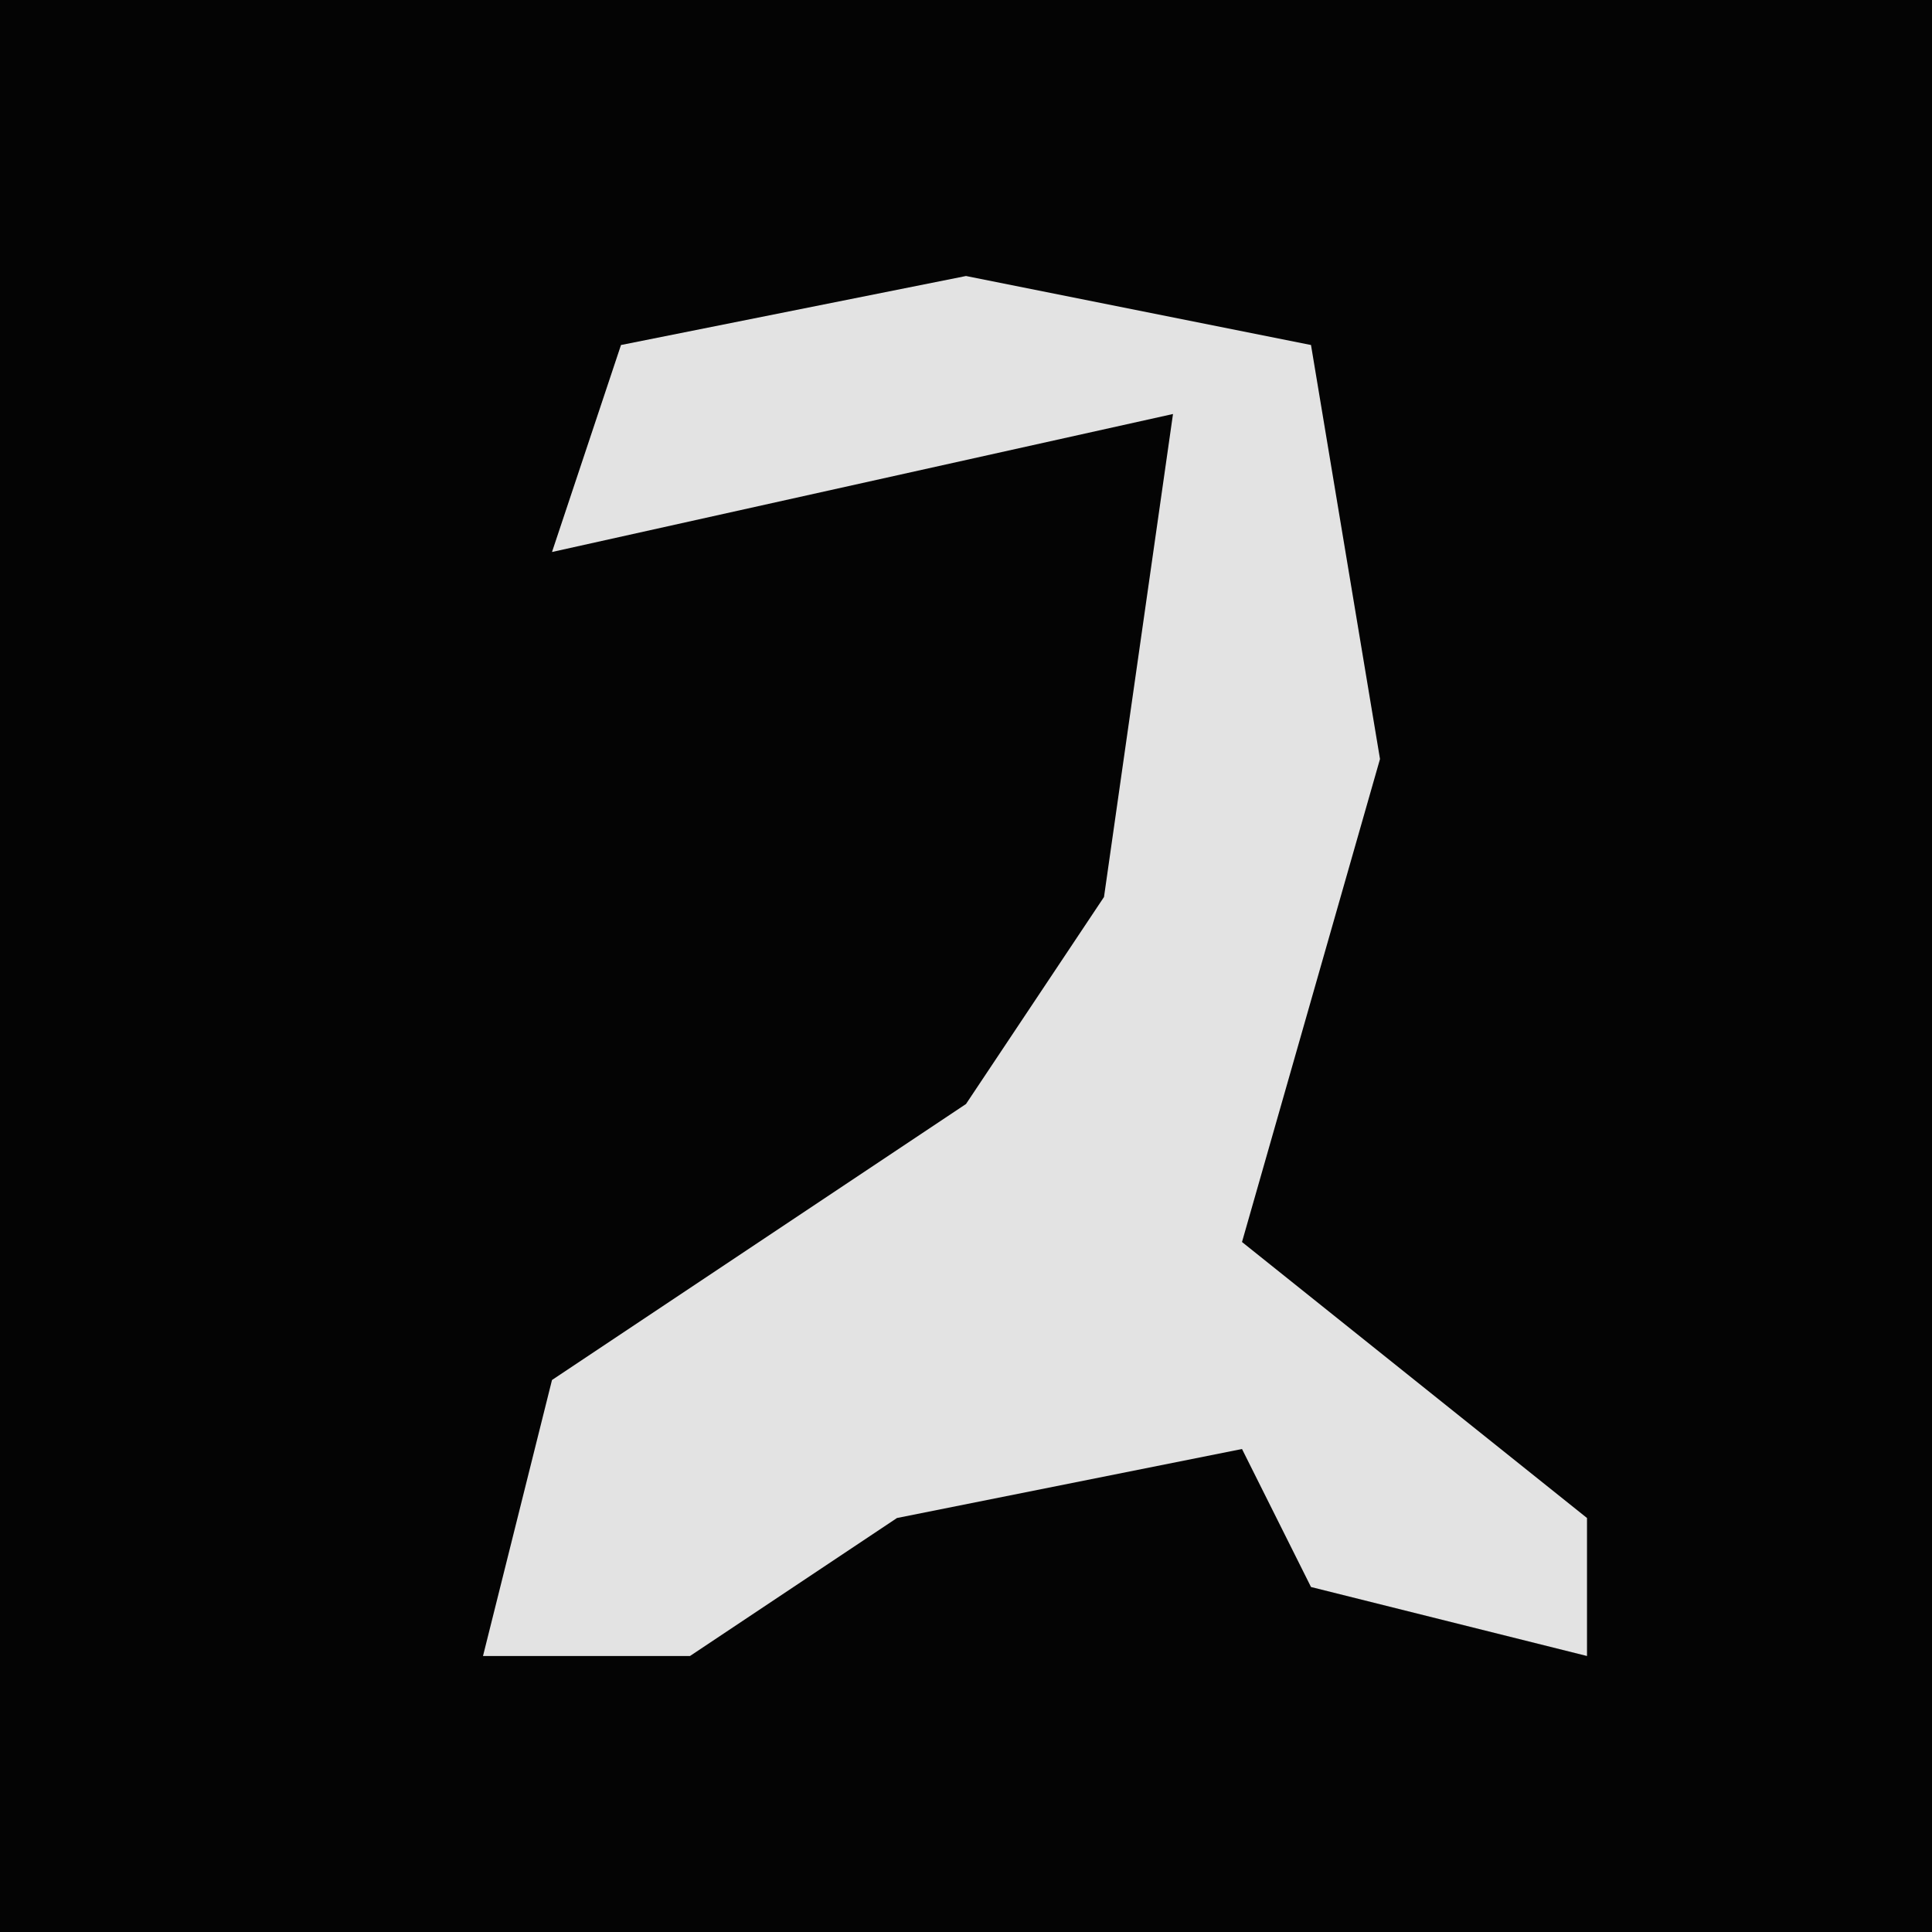 <?xml version="1.0" encoding="UTF-8"?>
<svg version="1.1" xmlns="http://www.w3.org/2000/svg" width="28" height="28">
<path d="M0,0 L28,0 L28,28 L0,28 Z " fill="#040404" transform="translate(0,0)"/>
<path d="M0,0 L5,1 L6,7 L4,14 L9,18 L9,20 L5,19 L4,17 L-1,18 L-4,20 L-7,20 L-6,16 L0,12 L2,9 L3,2 L-6,4 L-5,1 Z " fill="#E3E3E3" transform="translate(14,4)"/>
</svg>
